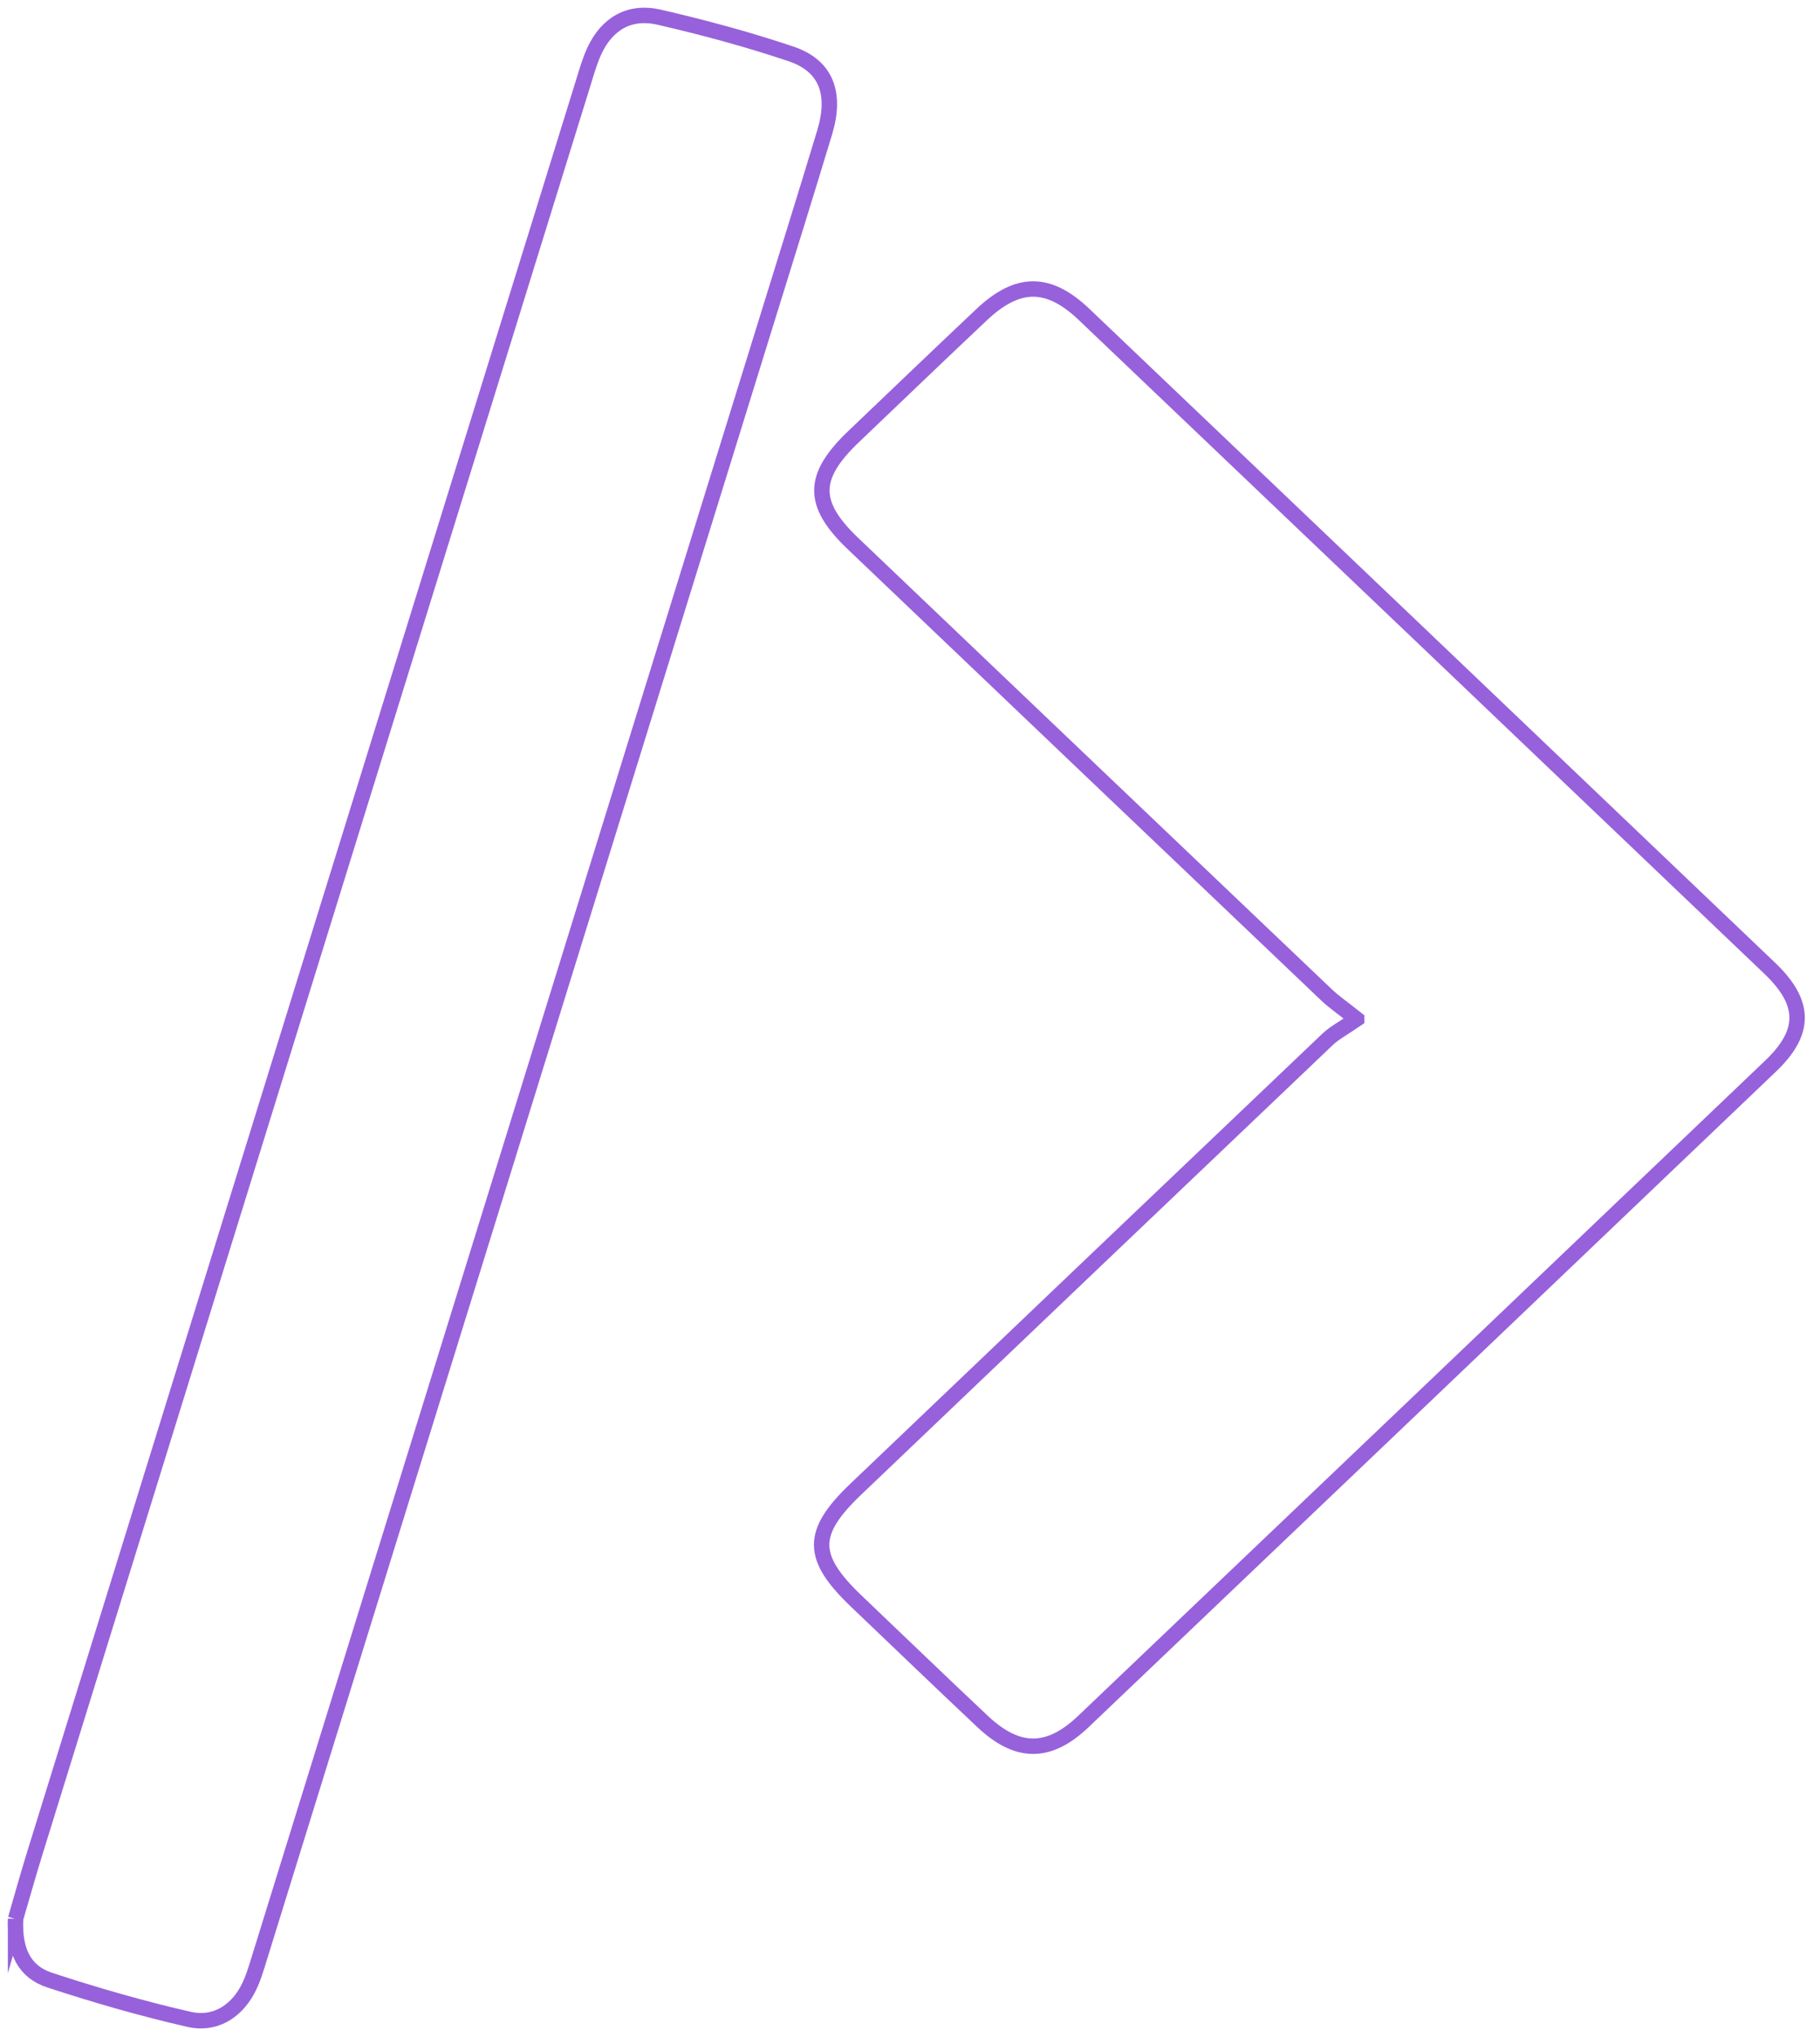<svg width="118" height="132" viewBox="0 0 118 132" fill="none" xmlns="http://www.w3.org/2000/svg">
<path d="M87.961 66.046C87.1 66.639 86.518 66.937 86.069 67.365C75.865 77.073 65.675 86.795 55.484 96.515C52.519 99.344 52.533 100.925 55.539 103.791C58.263 106.389 60.973 108.999 63.715 111.578C65.969 113.698 67.994 113.711 70.234 111.578C85.101 97.422 99.956 83.257 114.805 69.085C117.108 66.886 117.084 64.987 114.741 62.753C99.931 48.623 85.115 34.498 70.29 20.382C67.969 18.171 65.985 18.186 63.643 20.394C60.865 23.017 58.106 25.659 55.343 28.297C52.616 30.9 52.602 32.653 55.298 35.225C65.533 44.983 75.77 54.739 86.014 64.487C86.468 64.919 86.996 65.277 87.961 66.044V66.046Z" stroke="#9761DB" stroke-miterlimit="10"/>
<path d="M1.009 124.369C1.328 123.273 1.772 121.665 2.267 120.071C14.131 81.773 26.001 43.476 37.873 5.18C38.07 4.542 38.258 3.894 38.54 3.29C39.357 1.535 40.811 0.671 42.74 1.115C45.623 1.78 48.49 2.553 51.285 3.493C53.561 4.258 54.234 6.042 53.468 8.578C52.225 12.688 50.943 16.786 49.672 20.887C38.73 56.202 27.789 91.516 16.84 126.829C16.609 127.573 16.394 128.34 16.018 129.019C15.23 130.434 13.872 131.244 12.259 130.875C9.206 130.177 6.188 129.306 3.218 128.331C1.6 127.8 0.914 126.477 1.009 124.367V124.369Z" stroke="#9761DB" stroke-miterlimit="10"/>
</svg>
